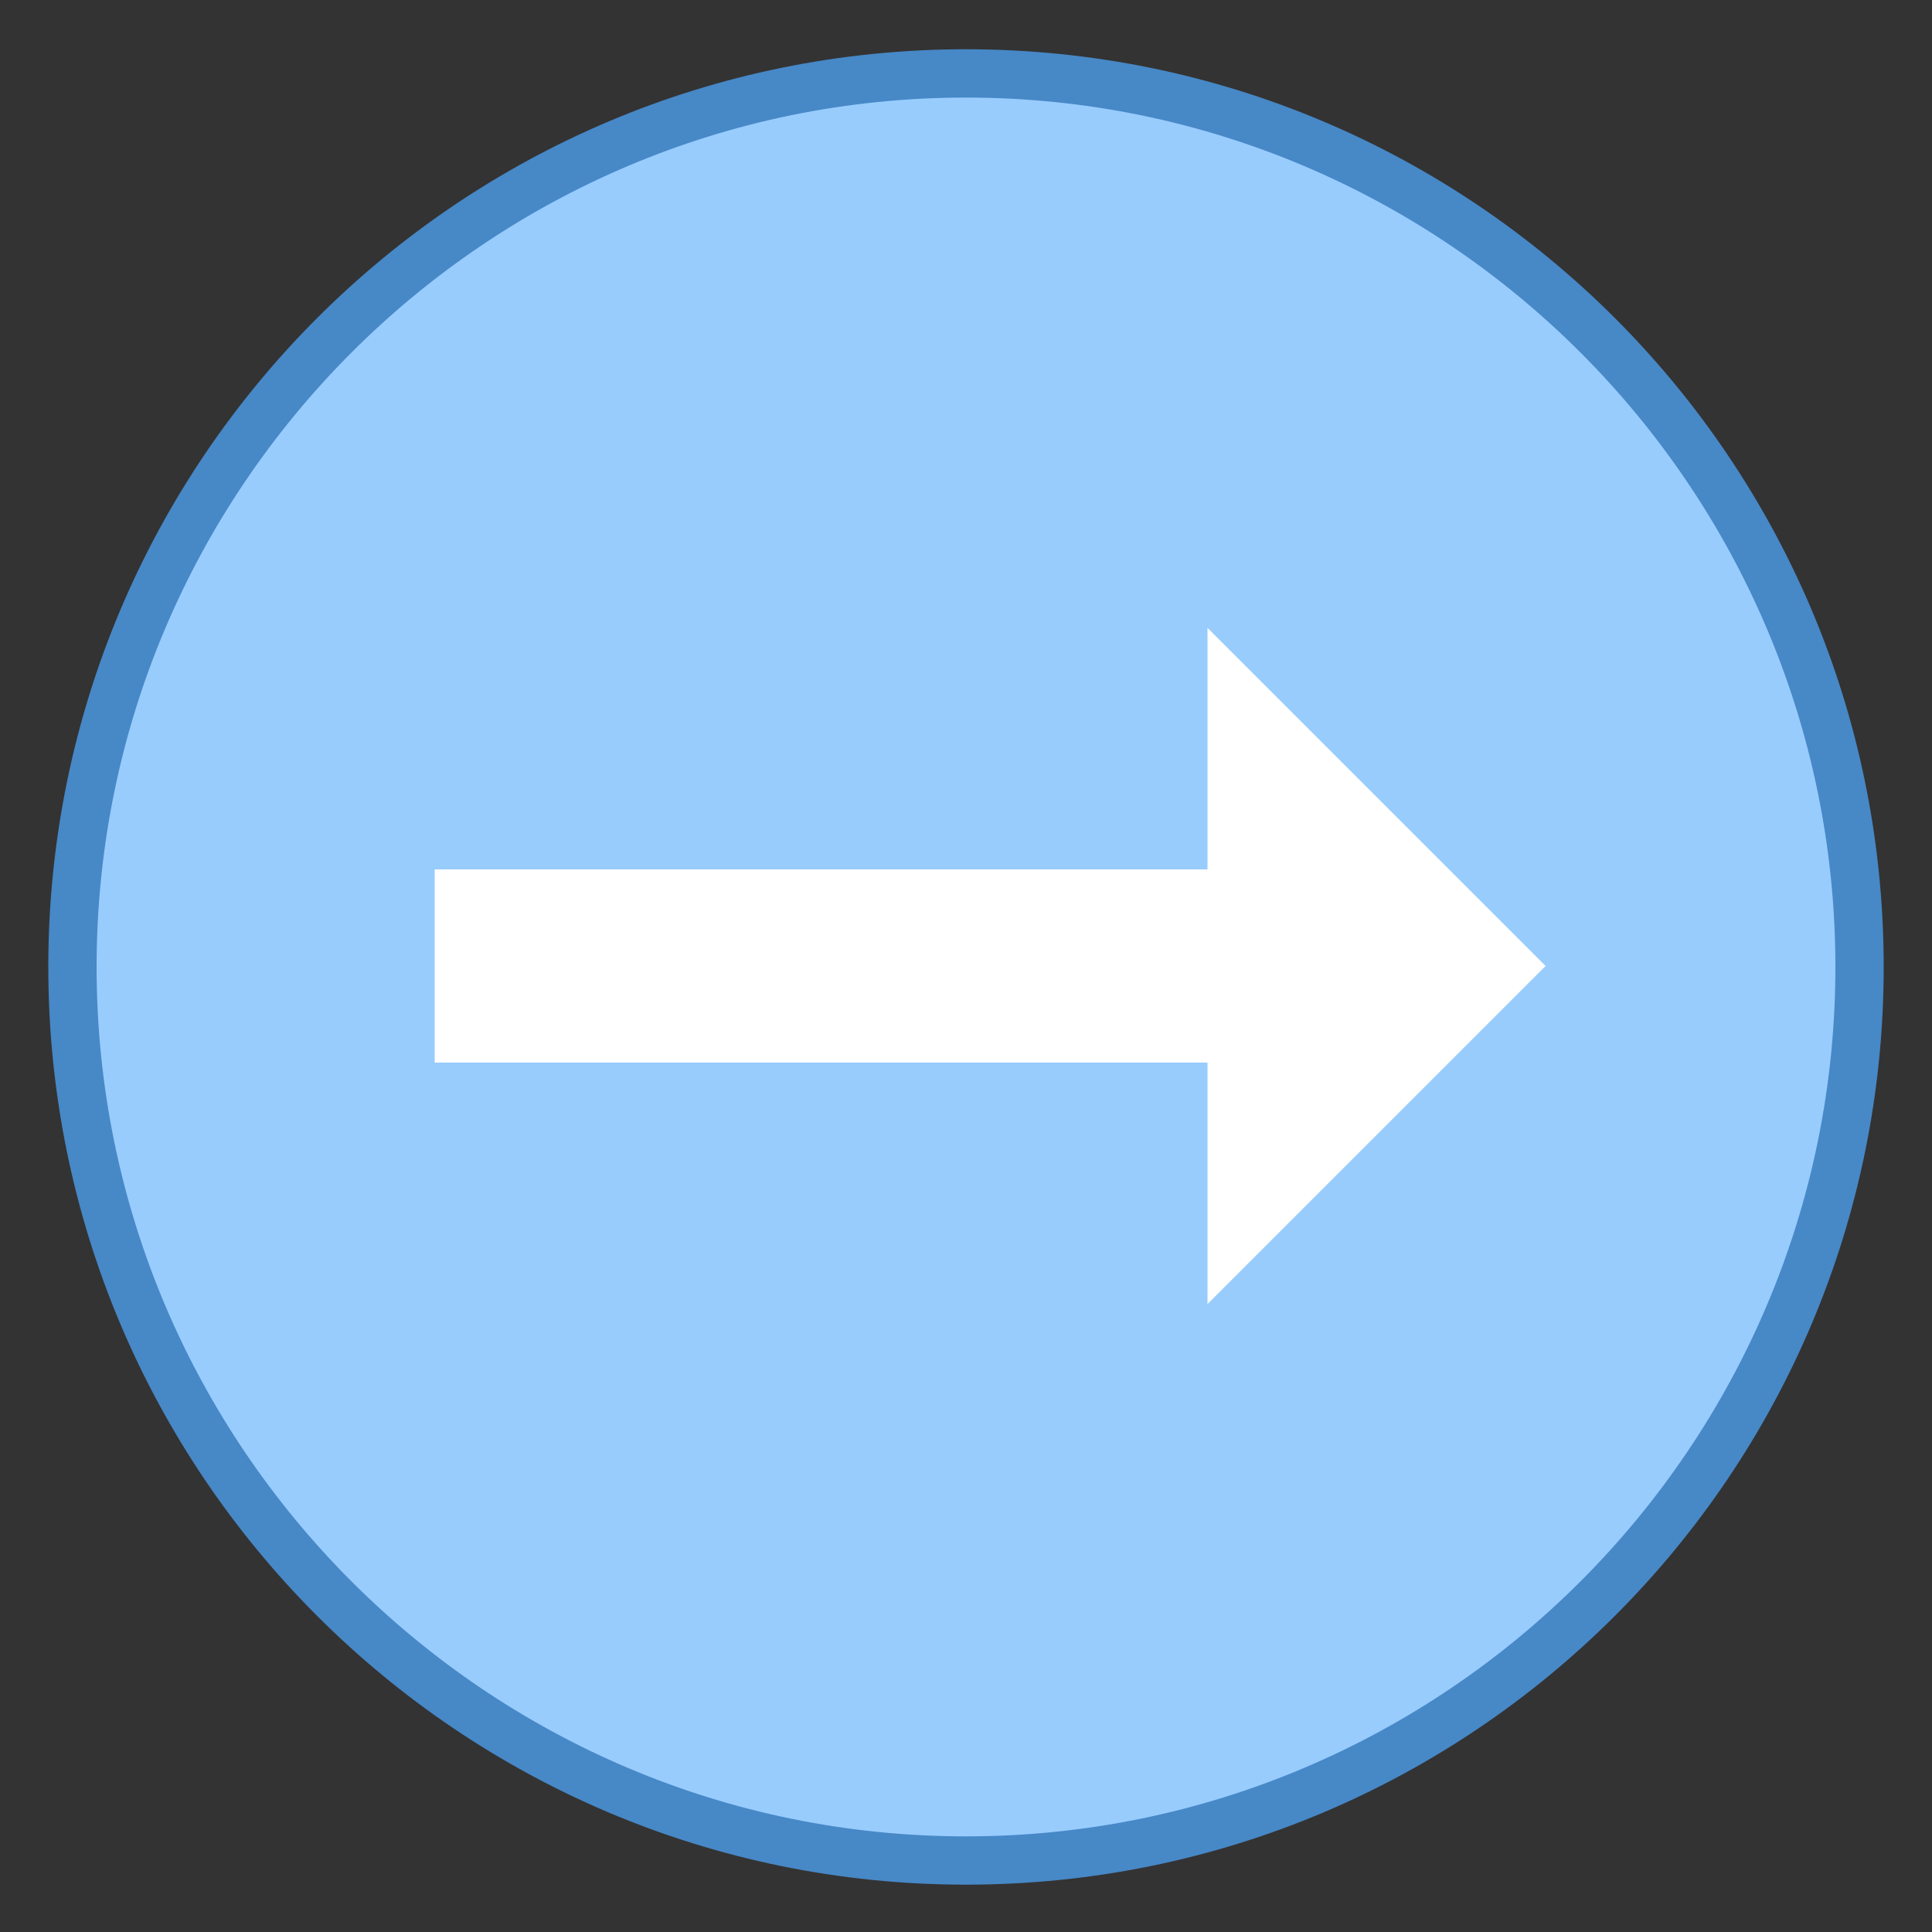 <svg xmlns="http://www.w3.org/2000/svg" viewBox="0 0 40 40"><rect x="0" y="0" width="40" height="40" fill="#333333" stroke="none"/><path fill="#98ccfd" d="M20,38.52c-10.201,0-18.5-8.299-18.5-18.5S9.799,1.52,20,1.52s18.5,8.299,18.5,18.5 S30.201,38.52,20,38.52z"/><path fill="#4788c7" d="M20,2.02c9.925,0,18,8.075,18,18s-8.075,18-18,18s-18-8.075-18-18S10.075,2.02,20,2.02 M20,1.02 c-10.493,0-19,8.507-19,19c0,10.493,8.507,19,19,19s19-8.507,19-19C39,9.526,30.493,1.02,20,1.02L20,1.02z"/><g><path fill="#fff" d="M25 22L9 22 9 18 25 18 25 13 32 20 25 27z"/></g></svg>